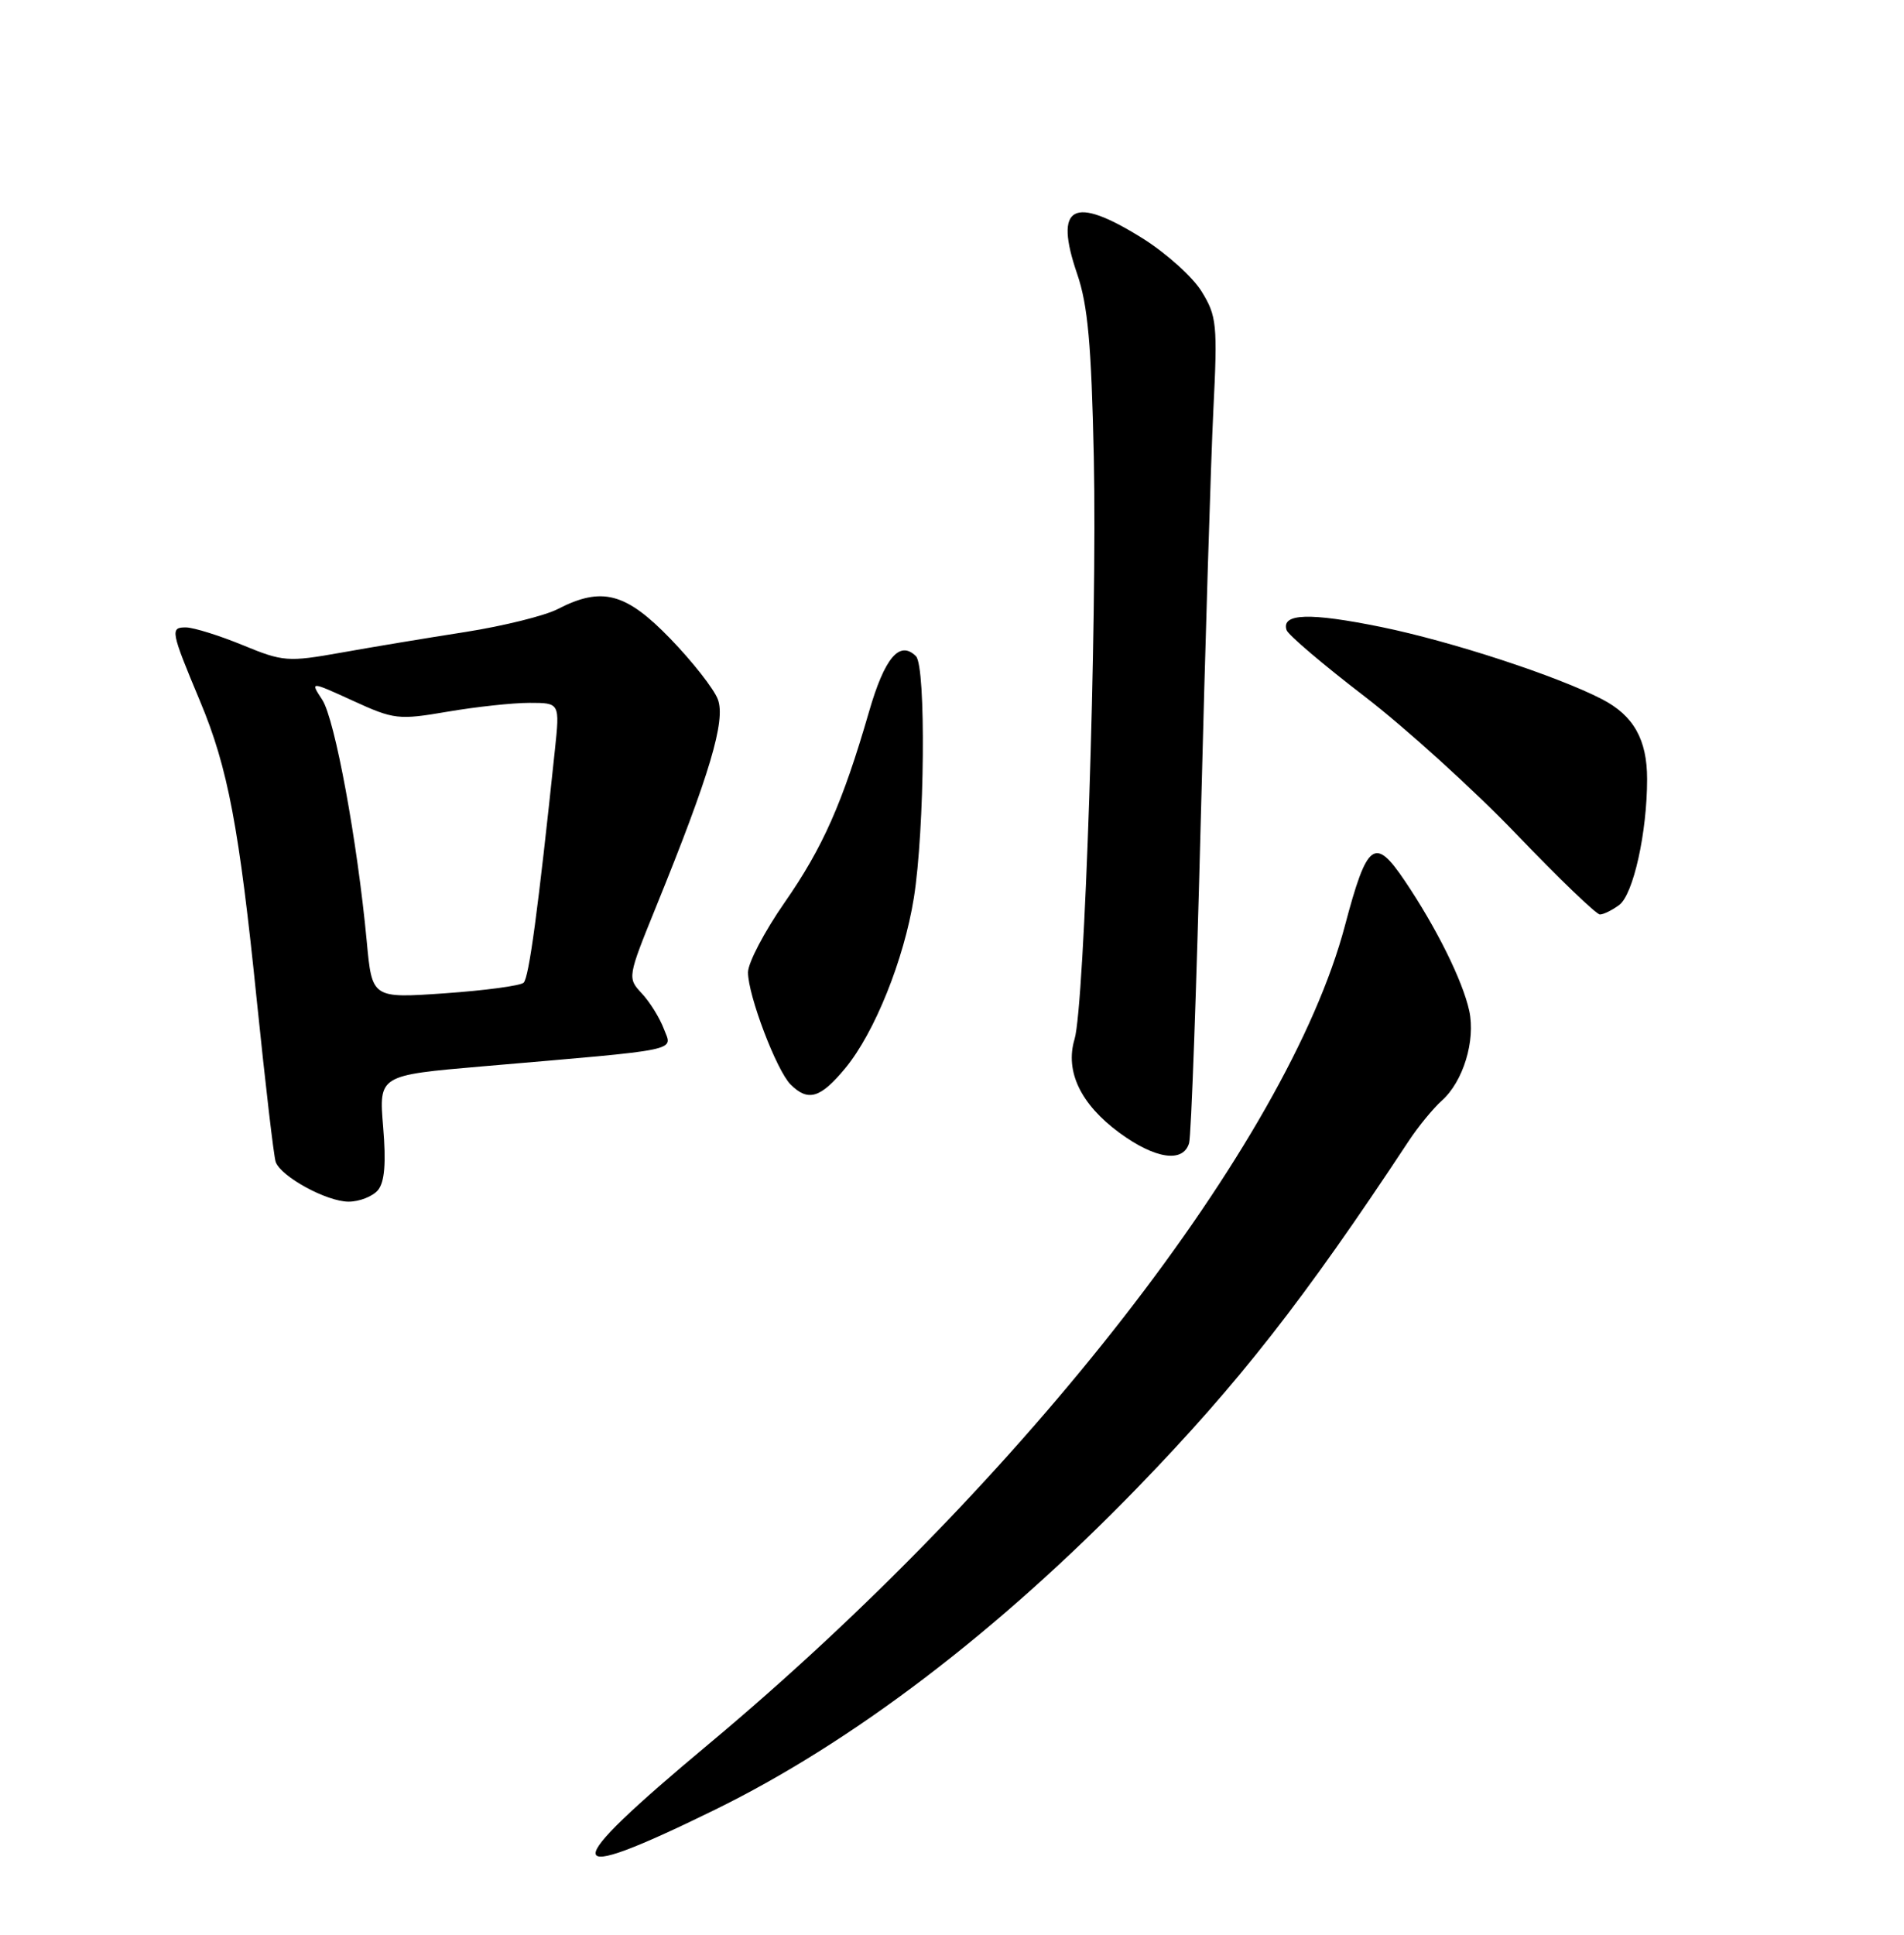 <?xml version="1.0" encoding="UTF-8" standalone="no"?>
<!DOCTYPE svg PUBLIC "-//W3C//DTD SVG 1.1//EN" "http://www.w3.org/Graphics/SVG/1.1/DTD/svg11.dtd" >
<svg xmlns="http://www.w3.org/2000/svg" xmlns:xlink="http://www.w3.org/1999/xlink" version="1.1" viewBox="0 0 252 256">
 <g >
 <path fill="currentColor"
d=" M 94.50 239.52 C 112.80 230.57 132.07 215.89 150.54 196.85 C 163.92 183.04 172.54 172.04 186.43 151.00 C 187.70 149.07 189.68 146.66 190.83 145.63 C 193.66 143.10 195.31 137.70 194.46 133.75 C 193.59 129.76 190.12 122.76 185.91 116.52 C 181.94 110.64 180.94 111.40 178.00 122.50 C 170.41 151.13 135.64 195.83 93.75 230.81 C 73.64 247.60 73.82 249.64 94.50 239.52 Z  M 50.02 157.48 C 50.91 156.41 51.11 153.90 50.71 149.11 C 50.14 142.28 50.14 142.28 63.82 141.10 C 90.67 138.79 89.00 139.14 87.86 136.13 C 87.31 134.68 86.00 132.57 84.94 131.44 C 83.03 129.40 83.05 129.30 86.85 119.94 C 93.93 102.52 96.07 95.32 95.01 92.54 C 94.49 91.15 91.65 87.54 88.72 84.51 C 82.82 78.41 79.65 77.58 73.82 80.59 C 72.12 81.47 66.63 82.83 61.62 83.62 C 56.60 84.40 49.18 85.63 45.12 86.36 C 38.09 87.61 37.46 87.56 32.12 85.36 C 29.03 84.09 25.66 83.04 24.63 83.02 C 22.49 83.00 22.58 83.46 26.49 92.81 C 30.17 101.61 31.65 109.44 34.00 132.50 C 35.13 143.50 36.24 153.06 36.49 153.74 C 37.19 155.70 43.23 158.99 46.13 159.00 C 47.57 159.00 49.32 158.31 50.02 157.48 Z  M 157.38 151.25 C 157.66 150.29 158.36 130.82 158.94 108.00 C 159.52 85.17 160.26 61.00 160.59 54.28 C 161.16 42.93 161.04 41.81 159.04 38.57 C 157.86 36.65 154.34 33.49 151.23 31.54 C 142.00 25.77 139.45 27.16 142.57 36.26 C 143.98 40.36 144.45 45.62 144.77 60.50 C 145.23 82.40 143.55 133.07 142.22 137.50 C 140.94 141.76 143.03 146.11 148.15 149.88 C 152.89 153.36 156.60 153.91 157.38 151.25 Z  M 111.90 141.31 C 115.76 136.63 119.65 126.95 120.95 118.81 C 122.39 109.79 122.58 88.18 121.23 86.83 C 119.07 84.67 117.08 87.02 115.01 94.20 C 111.52 106.24 108.91 112.14 103.83 119.44 C 101.17 123.26 99.00 127.41 99.00 128.66 C 99.00 131.70 102.77 141.63 104.64 143.50 C 106.96 145.81 108.59 145.32 111.90 141.31 Z  M 214.30 119.75 C 216.18 118.35 218.00 110.14 218.00 103.09 C 218.00 97.85 216.21 94.68 212.04 92.52 C 206.06 89.43 192.11 84.87 182.84 82.97 C 173.33 81.03 169.56 81.15 170.28 83.37 C 170.47 83.99 175.11 87.93 180.57 92.12 C 186.03 96.31 195.09 104.53 200.70 110.37 C 206.30 116.22 211.28 121.00 211.75 121.00 C 212.23 121.00 213.37 120.44 214.30 119.75 Z  M 48.54 124.56 C 47.30 111.31 44.32 95.14 42.65 92.59 C 41.04 90.13 41.04 90.13 46.73 92.73 C 52.14 95.21 52.74 95.28 59.23 94.17 C 62.97 93.53 67.85 93.00 70.07 93.00 C 74.10 93.00 74.10 93.00 73.44 99.25 C 71.22 120.39 70.01 129.38 69.30 130.03 C 68.86 130.43 64.17 131.06 58.87 131.43 C 49.24 132.10 49.24 132.10 48.54 124.56 Z "/>
</g>
</svg>